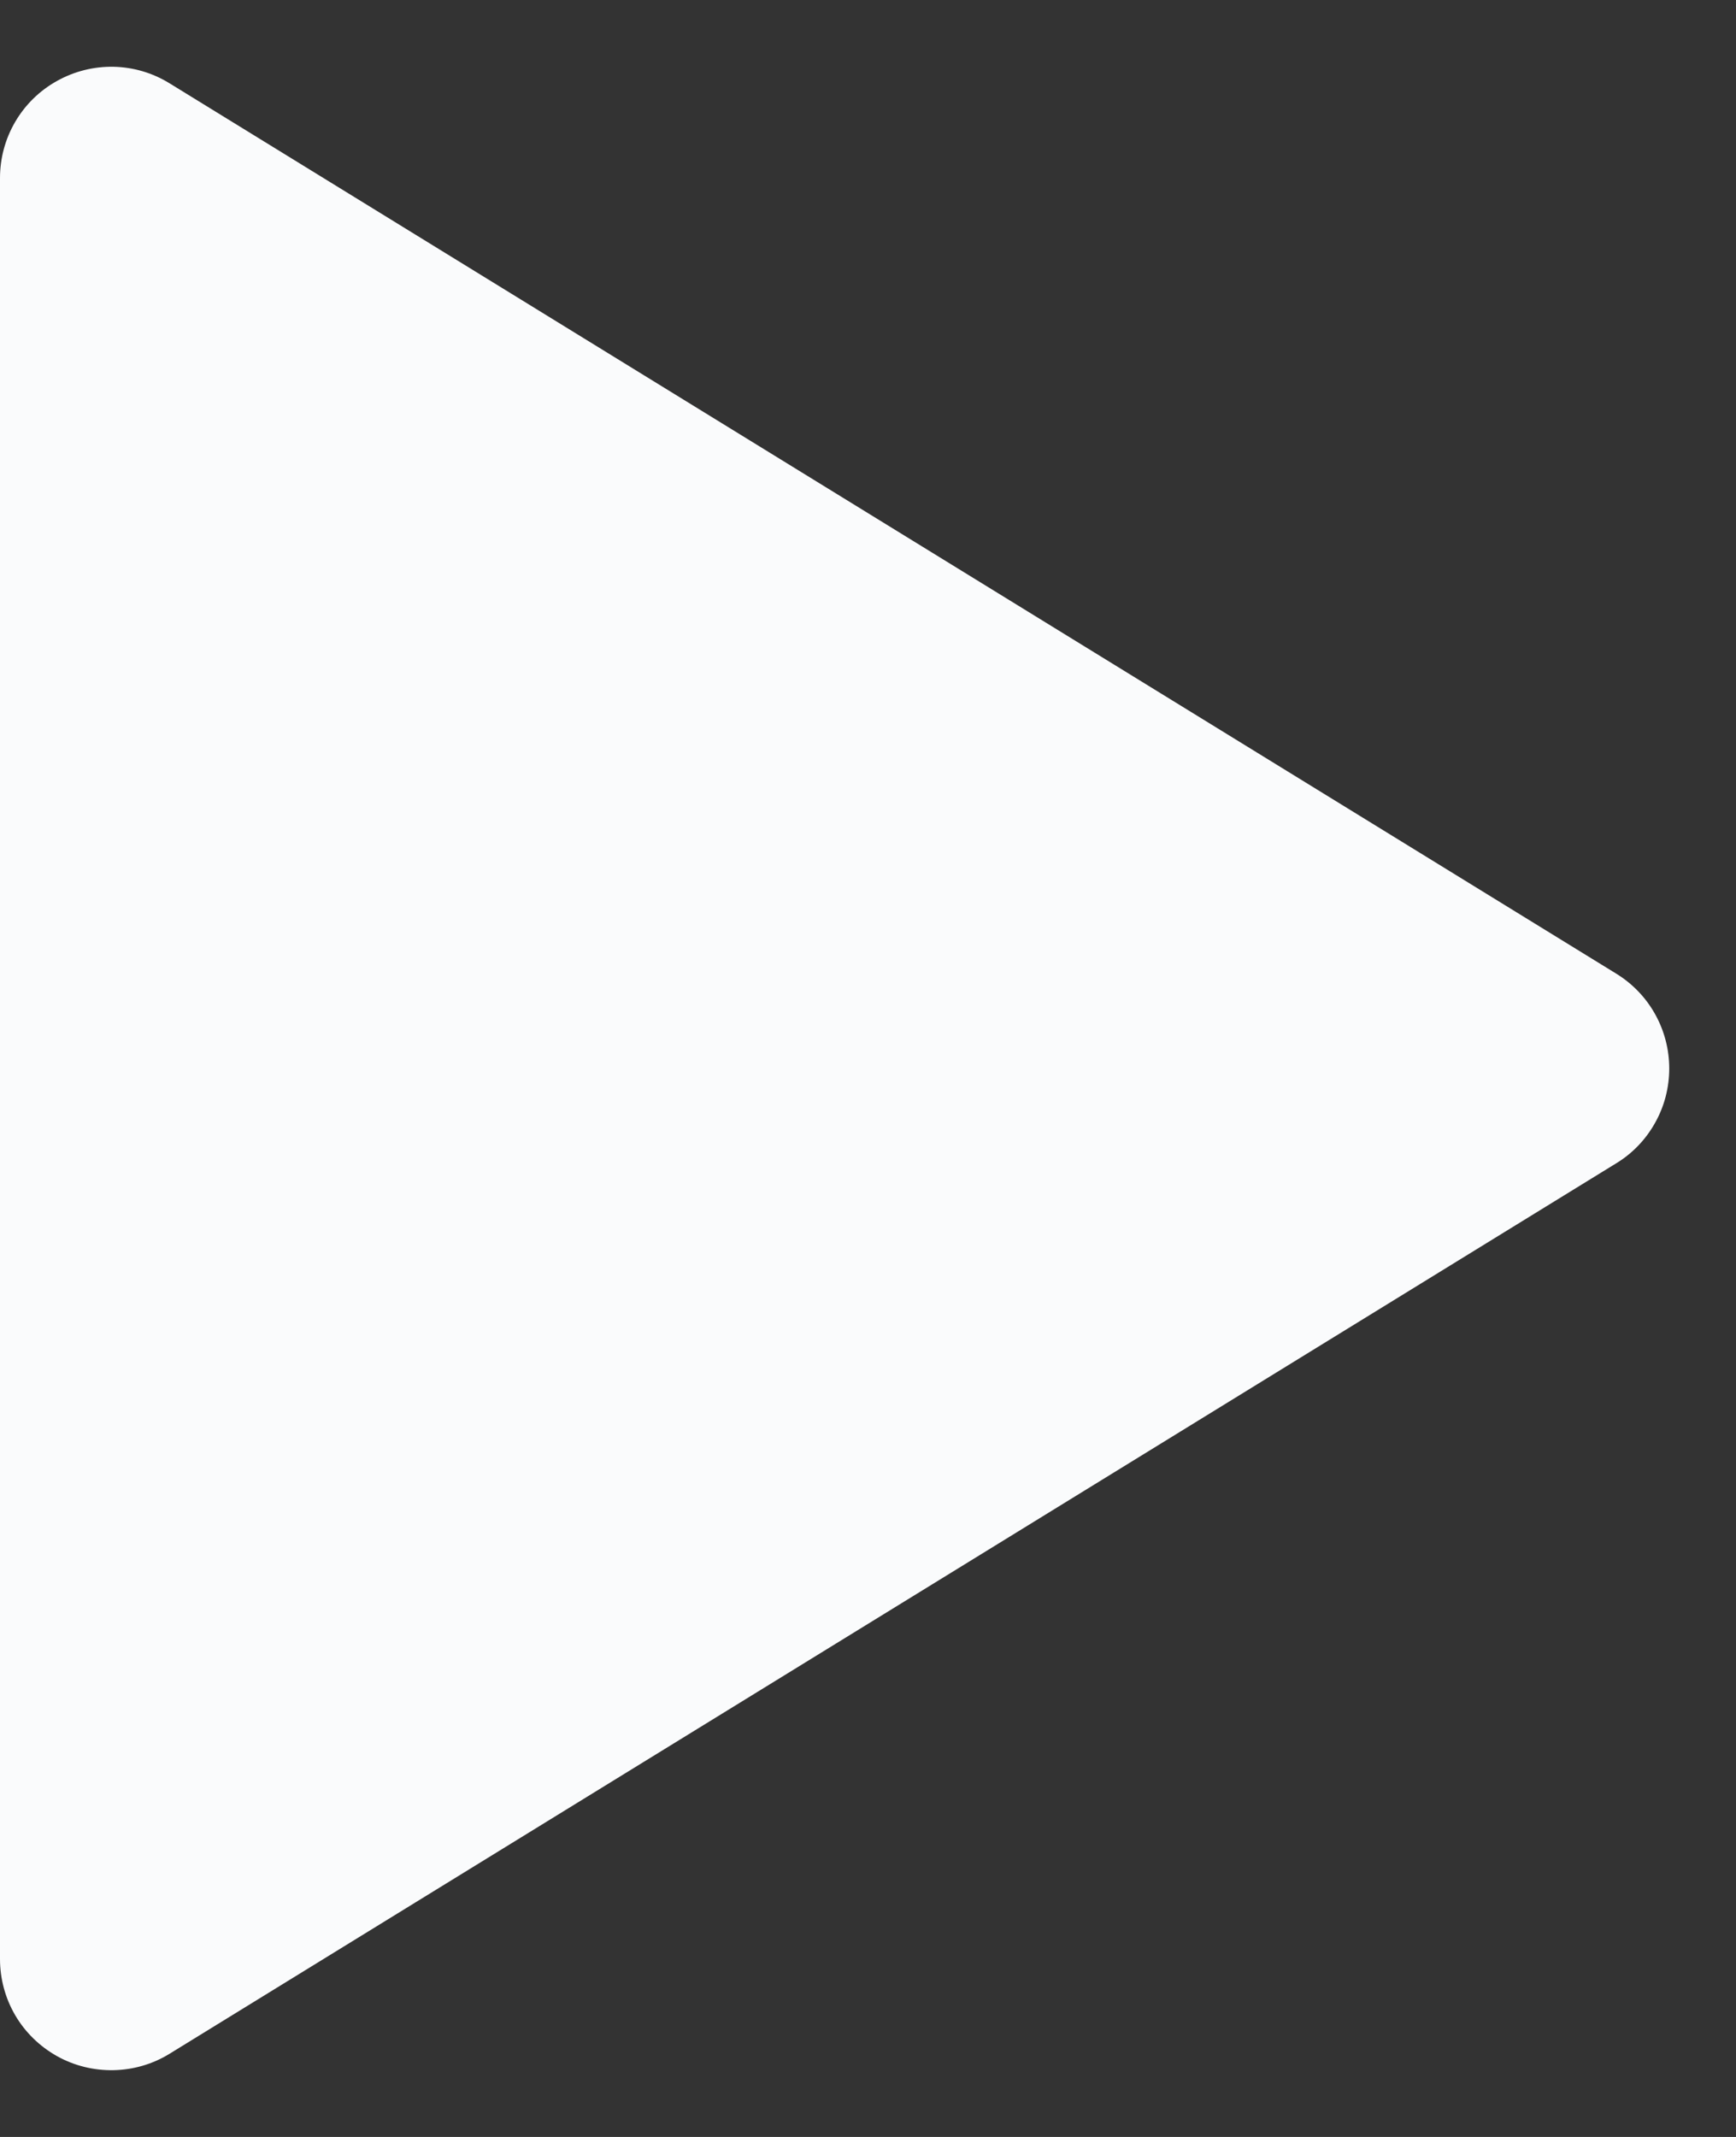 <svg width="13" height="16" viewBox="0 0 13 16" fill="none" xmlns="http://www.w3.org/2000/svg">
<rect x="0" y="0" width="13" height="16" fill="#333333" stroke="none"/>
<path d="M3.30889e-08 1.334V14.667C-4.1745e-05 14.815 0.039 14.961 0.114 15.089C0.189 15.217 0.297 15.322 0.427 15.395C0.556 15.467 0.702 15.503 0.851 15.5C0.999 15.497 1.144 15.455 1.27 15.377L12.103 8.71C12.225 8.636 12.325 8.531 12.394 8.407C12.464 8.283 12.5 8.143 12.5 8C12.5 7.858 12.464 7.718 12.394 7.593C12.325 7.469 12.225 7.365 12.103 7.29L1.27 0.624C1.144 0.546 0.999 0.503 0.851 0.5C0.702 0.497 0.556 0.534 0.427 0.606C0.297 0.678 0.189 0.784 0.114 0.912C0.039 1.04 -4.1745e-05 1.185 3.30889e-08 1.334Z" fill="#FAFBFC"/>
</svg>
